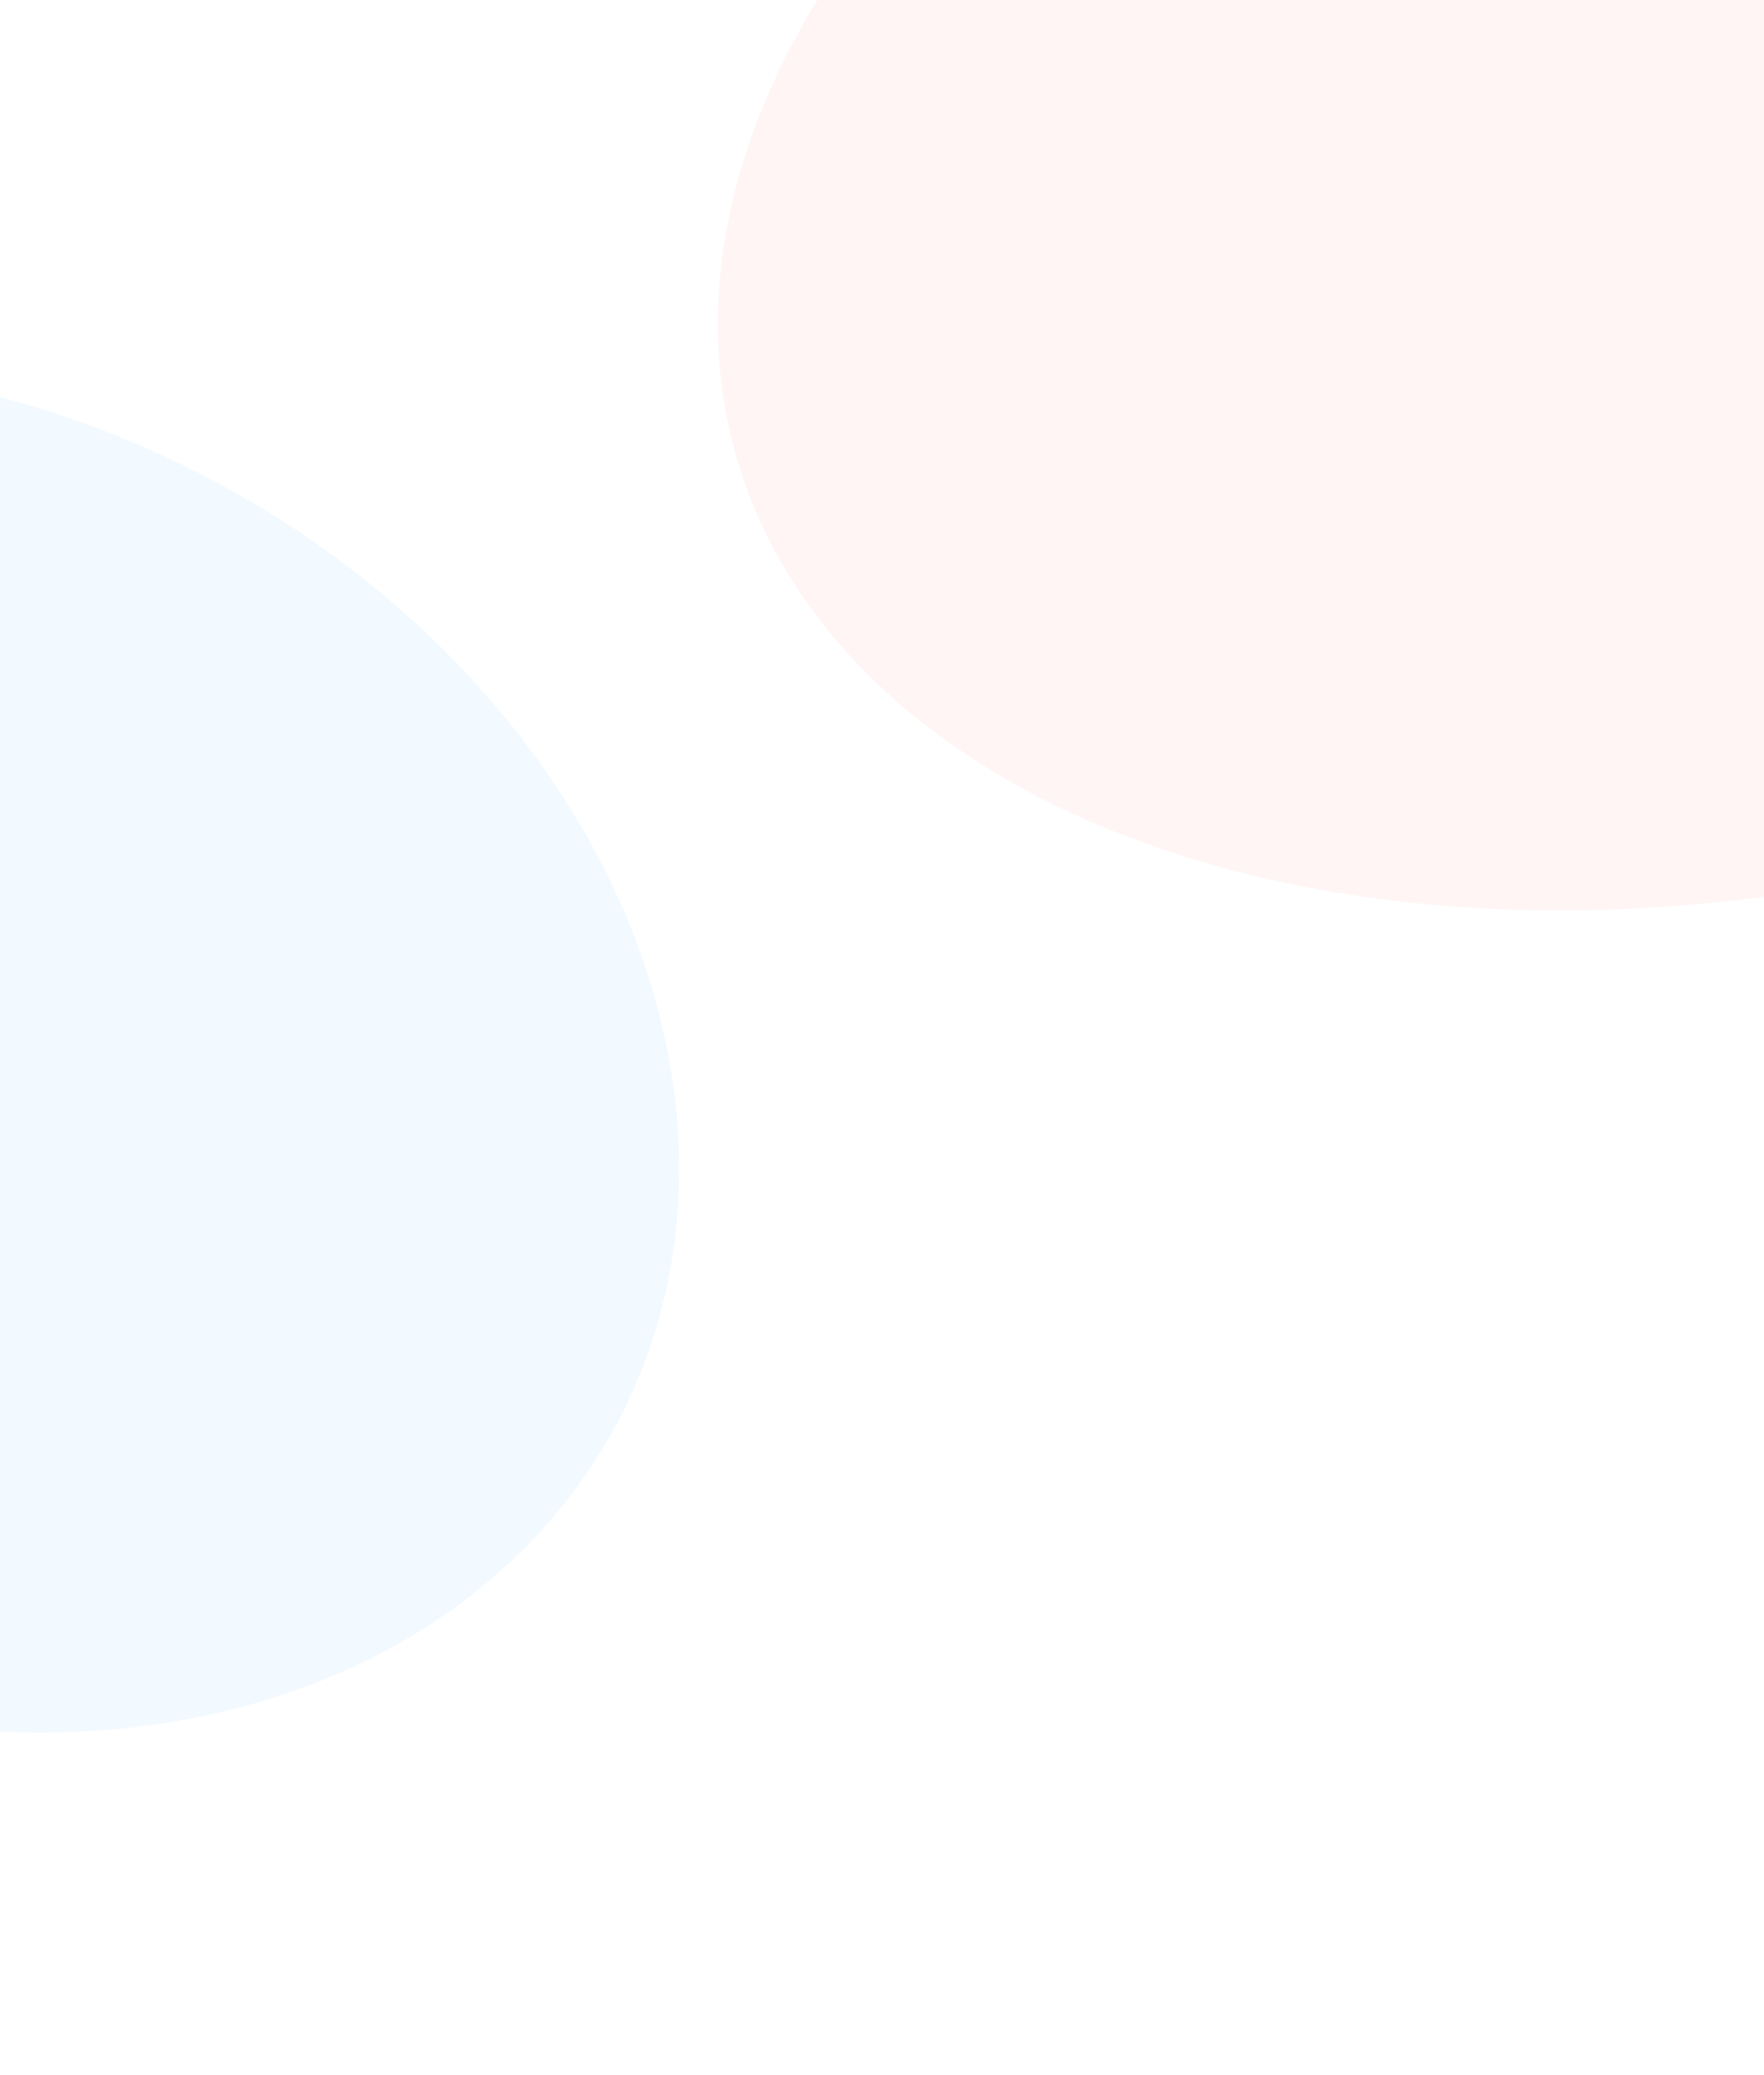 <svg width="510" height="600" fill="none" xmlns="http://www.w3.org/2000/svg"><g clip-path="url(#clip0_423_49724)"><path fill="#fff" d="M0 0h510v600H0z"/><g opacity=".15" filter="url(#filter0_f_423_49724)"><ellipse cx="521.885" cy="44.175" rx="321.263" ry="208.786" transform="rotate(164.245 521.885 44.175)" fill="#FFBFBF"/></g><g opacity=".2" filter="url(#filter1_f_423_49724)"><ellipse cx="-27.674" cy="303.5" rx="187.215" ry="232.658" transform="rotate(117.031 -27.674 303.5)" fill="#BFE2FF"/></g></g><defs><filter id="filter0_f_423_49724" x="-30.905" y="-413.329" width="1105.58" height="915.007" filterUnits="userSpaceOnUse" color-interpolation-filters="sRGB"><feFlood flood-opacity="0" result="BackgroundImageFix"/><feBlend in="SourceGraphic" in2="BackgroundImageFix" result="shape"/><feGaussianBlur stdDeviation="119.194" result="effect1_foregroundBlur_423_49724"/></filter><filter id="filter1_f_423_49724" x="-490.149" y="-132.373" width="924.951" height="871.745" filterUnits="userSpaceOnUse" color-interpolation-filters="sRGB"><feFlood flood-opacity="0" result="BackgroundImageFix"/><feBlend in="SourceGraphic" in2="BackgroundImageFix" result="shape"/><feGaussianBlur stdDeviation="119.194" result="effect1_foregroundBlur_423_49724"/></filter><clipPath id="clip0_423_49724"><path fill="#fff" d="M0 0h510v600H0z"/></clipPath></defs></svg>